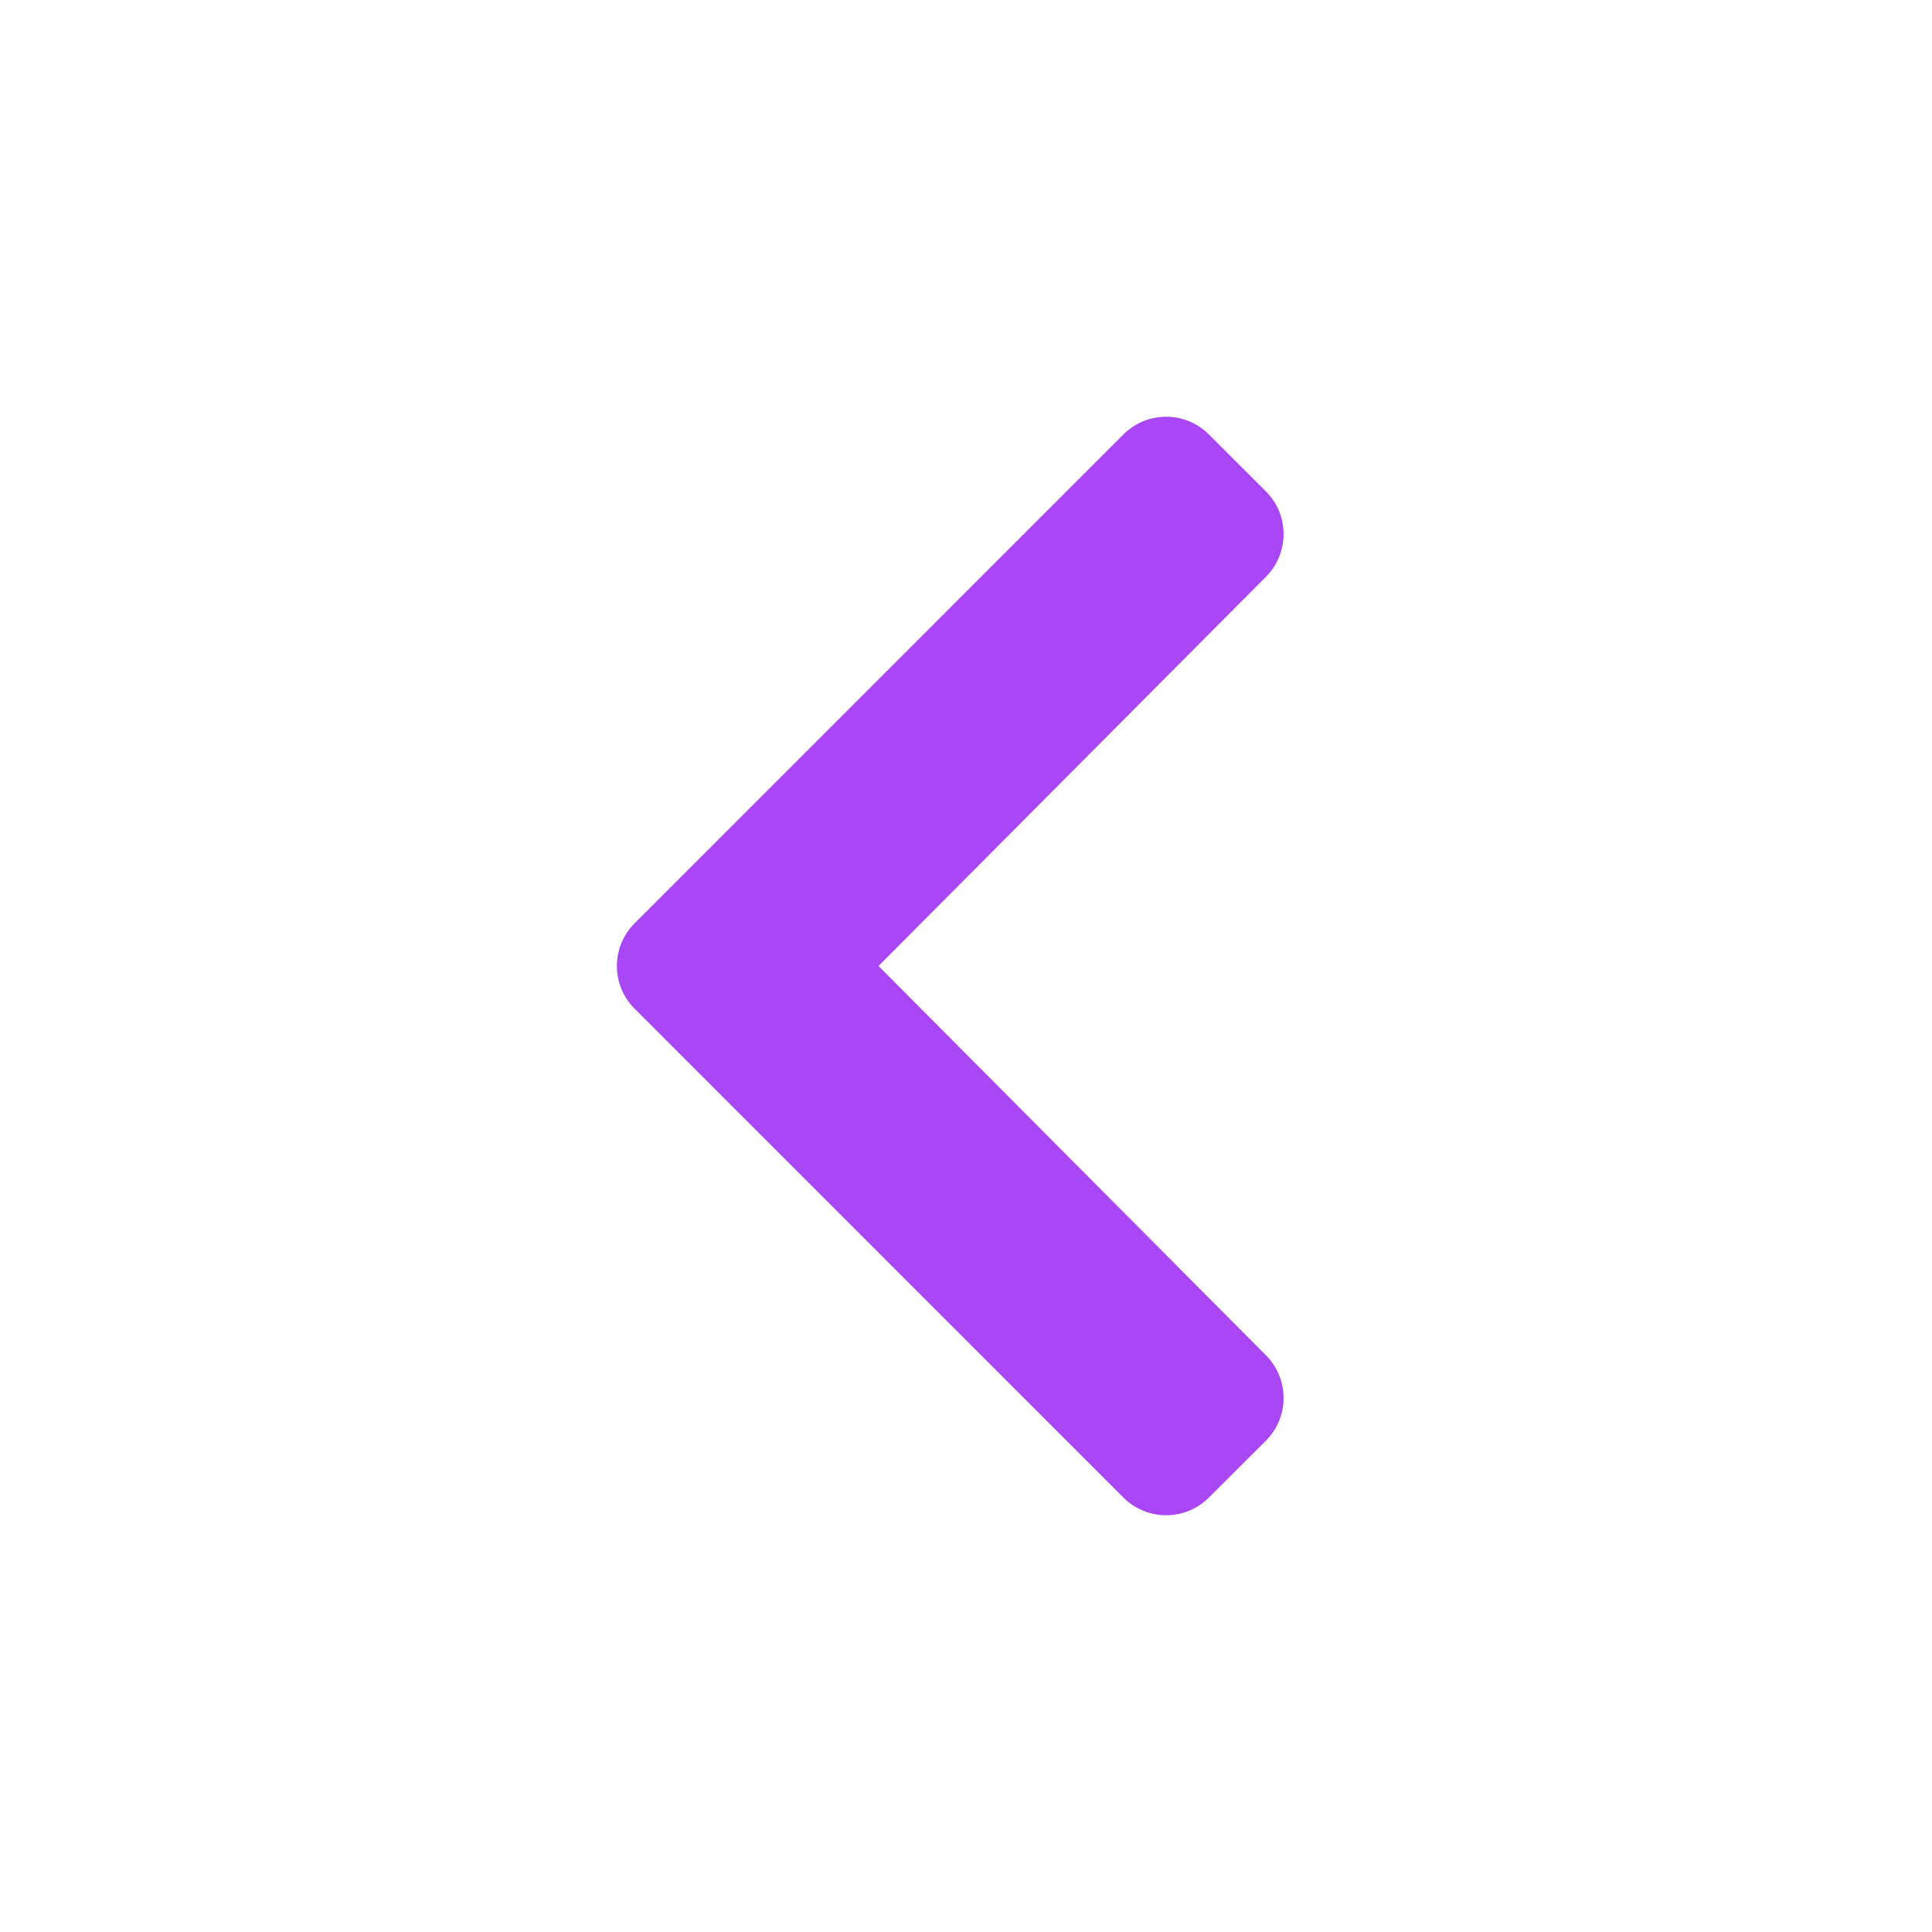 <svg xmlns="http://www.w3.org/2000/svg" width="24" height="24" viewBox="0 0 24 24">
    <path fill="#a946f6" fill-rule="evenodd" d="M13.956 18.604L7.883 12.53c-.293-.293-.293-.767 0-1.06l6.073-6.074c.293-.292.768-.292 1.06 0l.71.709c.292.292.292.766 0 1.06L10.913 12l4.813 4.836c.292.293.292.767 0 1.06l-.71.708c-.292.292-.767.292-1.06 0z"/>
</svg>
